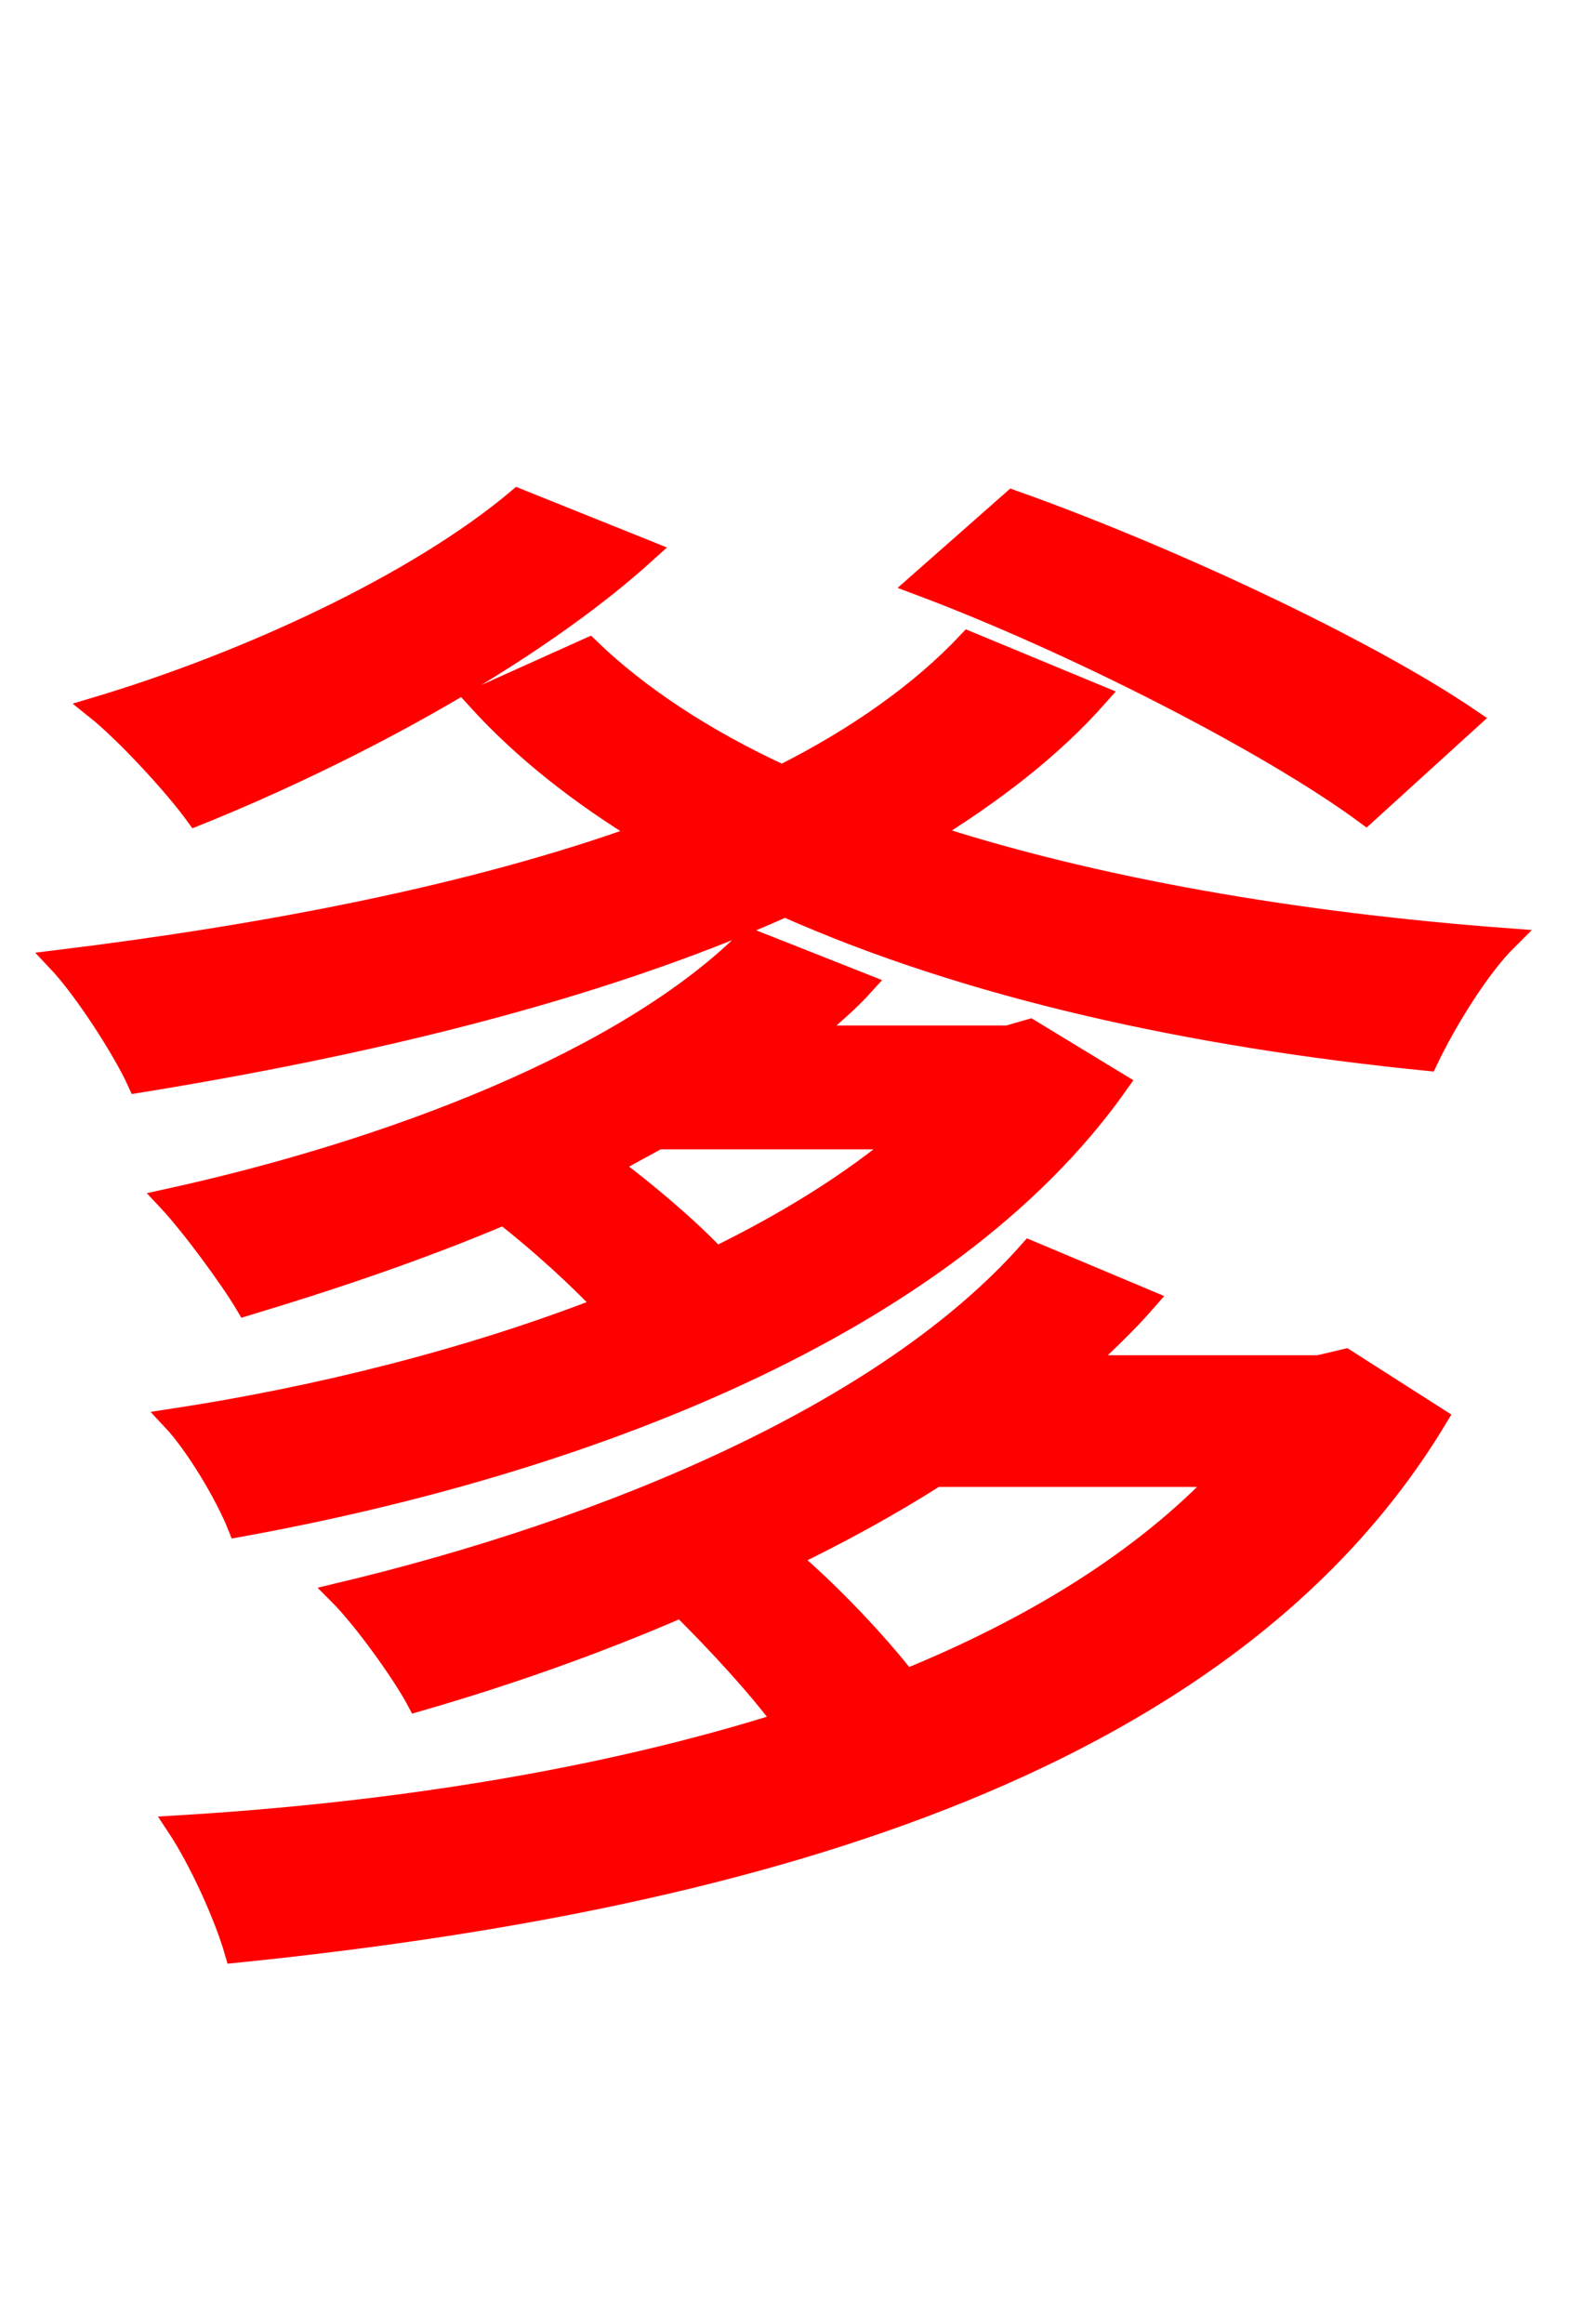<svg xmlns="http://www.w3.org/2000/svg" xmlns:xlink="http://www.w3.org/1999/xlink" width="72" height="106.56"><path fill="red" stroke="red" d="M67.39 32.98C62.50 29.66 53.35 25.42 46.44 22.97L42.12 26.78C49.25 29.45 58.25 34.06 62.64 37.30ZM23.76 22.90C19.15 26.78 11.38 30.38 4.39 32.47C5.83 33.62 8.06 36.07 9.00 37.37C15.98 34.56 24.34 30.10 29.66 25.27ZM44.42 29.45C42.26 31.75 39.31 33.84 35.86 35.57C32.26 33.91 29.23 31.90 27.00 29.74L21.89 32.04C24.05 34.42 26.64 36.43 29.59 38.23C21.67 41.11 12.02 42.91 2.66 44.06C3.89 45.36 5.69 48.17 6.34 49.61C16.56 47.95 27.14 45.50 36.00 41.54C44.42 45.29 54.65 47.52 65.45 48.60C66.24 46.94 67.75 44.42 69.12 43.06C59.47 42.34 50.18 40.75 42.48 38.23C45.50 36.36 48.17 34.34 50.33 31.90ZM41.47 52.20C39.10 54.22 36.07 56.09 32.83 57.67C31.54 56.30 29.66 54.72 27.94 53.42C28.73 52.99 29.38 52.63 30.17 52.20ZM47.23 47.23L46.22 47.52L37.01 47.52C37.94 46.73 38.88 45.94 39.60 45.14L34.34 43.06C28.73 48.67 17.86 52.78 7.70 55.01C8.78 56.16 10.58 58.61 11.30 59.83C15.12 58.68 19.22 57.31 23.11 55.66C24.84 57.02 26.50 58.54 27.79 59.90C21.53 62.35 14.54 64.08 7.92 65.09C9.00 66.24 10.37 68.54 10.94 69.98C26.42 67.18 43.34 60.91 51.26 49.68ZM56.09 67.68C52.42 71.57 47.38 74.66 41.54 77.04C40.18 75.31 38.16 73.15 36.14 71.42C38.52 70.27 40.75 69.05 42.91 67.68ZM60.48 62.64L49.54 62.64C50.62 61.63 51.62 60.70 52.56 59.62L47.23 57.38C40.68 64.80 27.94 70.13 15.55 73.08C16.70 74.23 18.50 76.75 19.15 77.98C23.18 76.82 27.29 75.38 31.25 73.66C32.98 75.38 34.78 77.33 36.00 78.98C27.58 81.65 17.86 83.16 8.14 83.74C9.14 85.25 10.30 87.77 10.80 89.50C33.55 87.19 56.09 81.29 65.88 65.02L61.70 62.35Z"/></svg>
